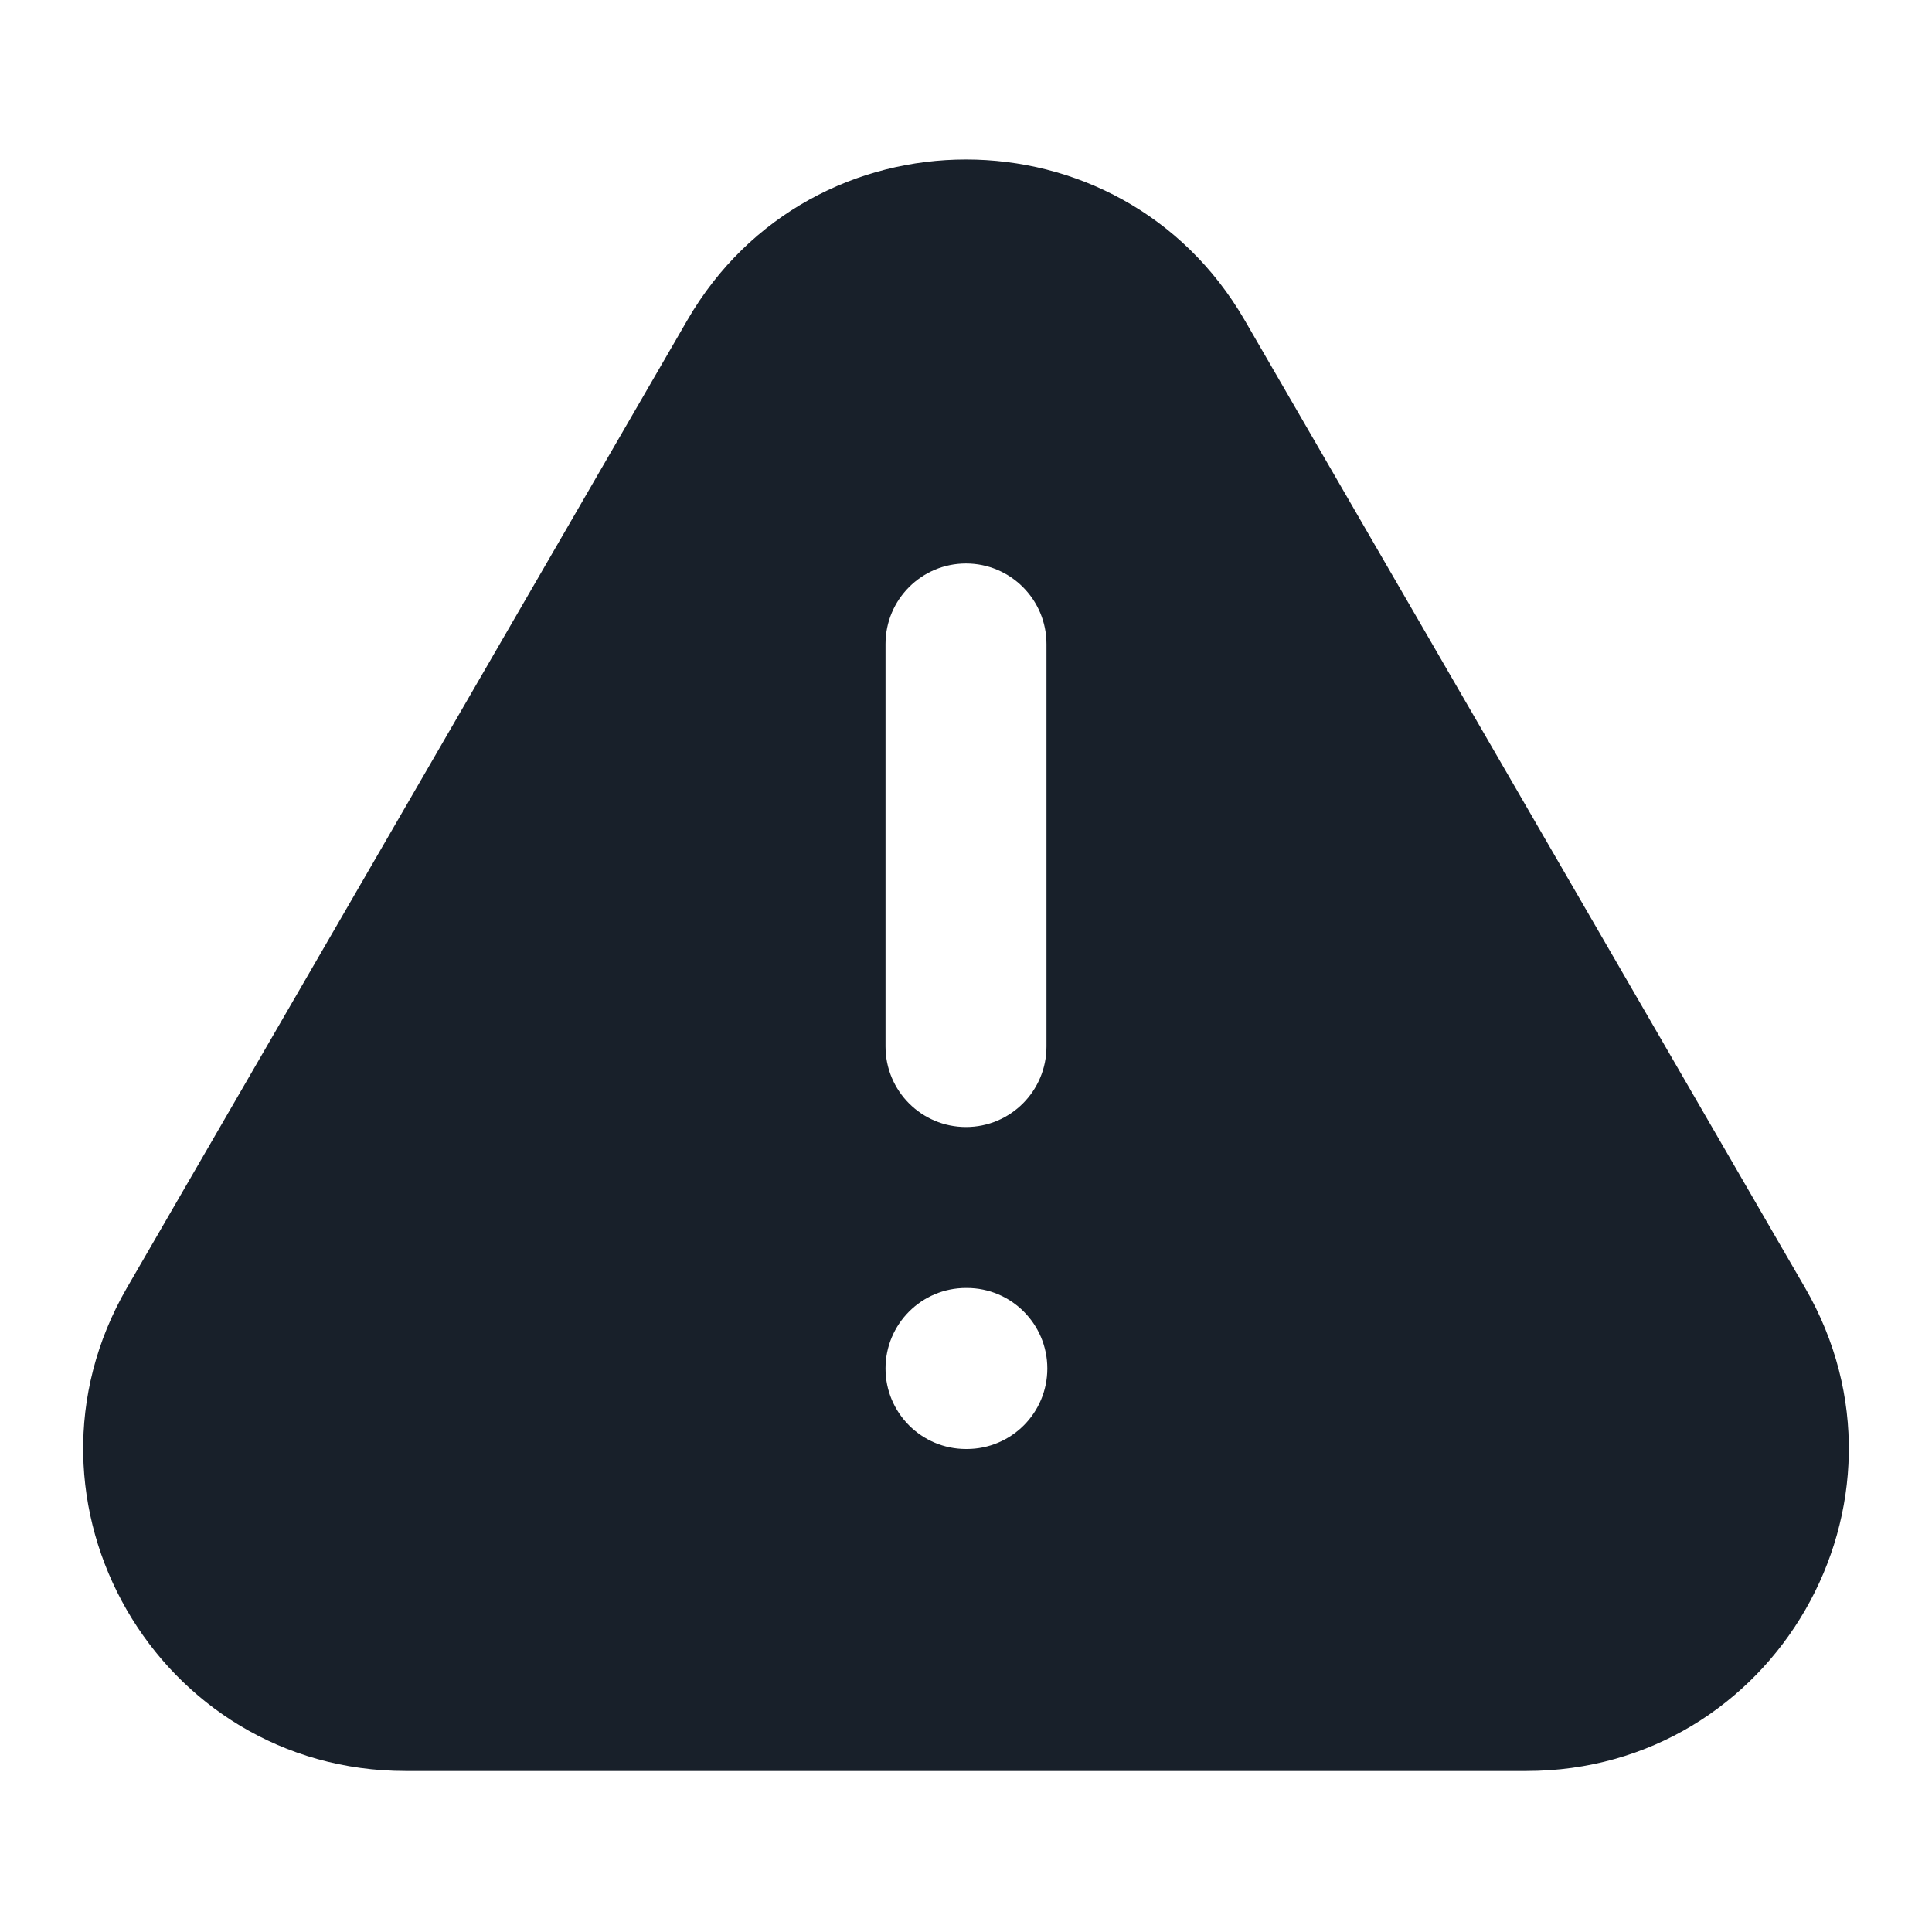 <svg width="32" height="32" viewBox="0 0 32 32" fill="none" xmlns="http://www.w3.org/2000/svg">
<path fill-rule="evenodd" clip-rule="evenodd" d="M25.281 29.333H6.719C2.61 29.333 0.044 24.883 2.104 21.327L11.385 5.302C13.439 1.755 18.561 1.755 20.615 5.302L29.896 21.327C31.956 24.883 29.39 29.333 25.281 29.333ZM17.333 10.667C17.333 9.93 16.736 9.333 16 9.333C15.264 9.333 14.667 9.93 14.667 10.667V17.333C14.667 18.07 15.264 18.667 16 18.667C16.736 18.667 17.333 18.07 17.333 17.333V10.667ZM16 21.333C15.264 21.333 14.667 21.93 14.667 22.667C14.667 23.403 15.264 24 16 24H16.013C16.75 24 17.347 23.403 17.347 22.667C17.347 21.93 16.75 21.333 16.013 21.333H16Z" fill="#18202A"/>
</svg>
